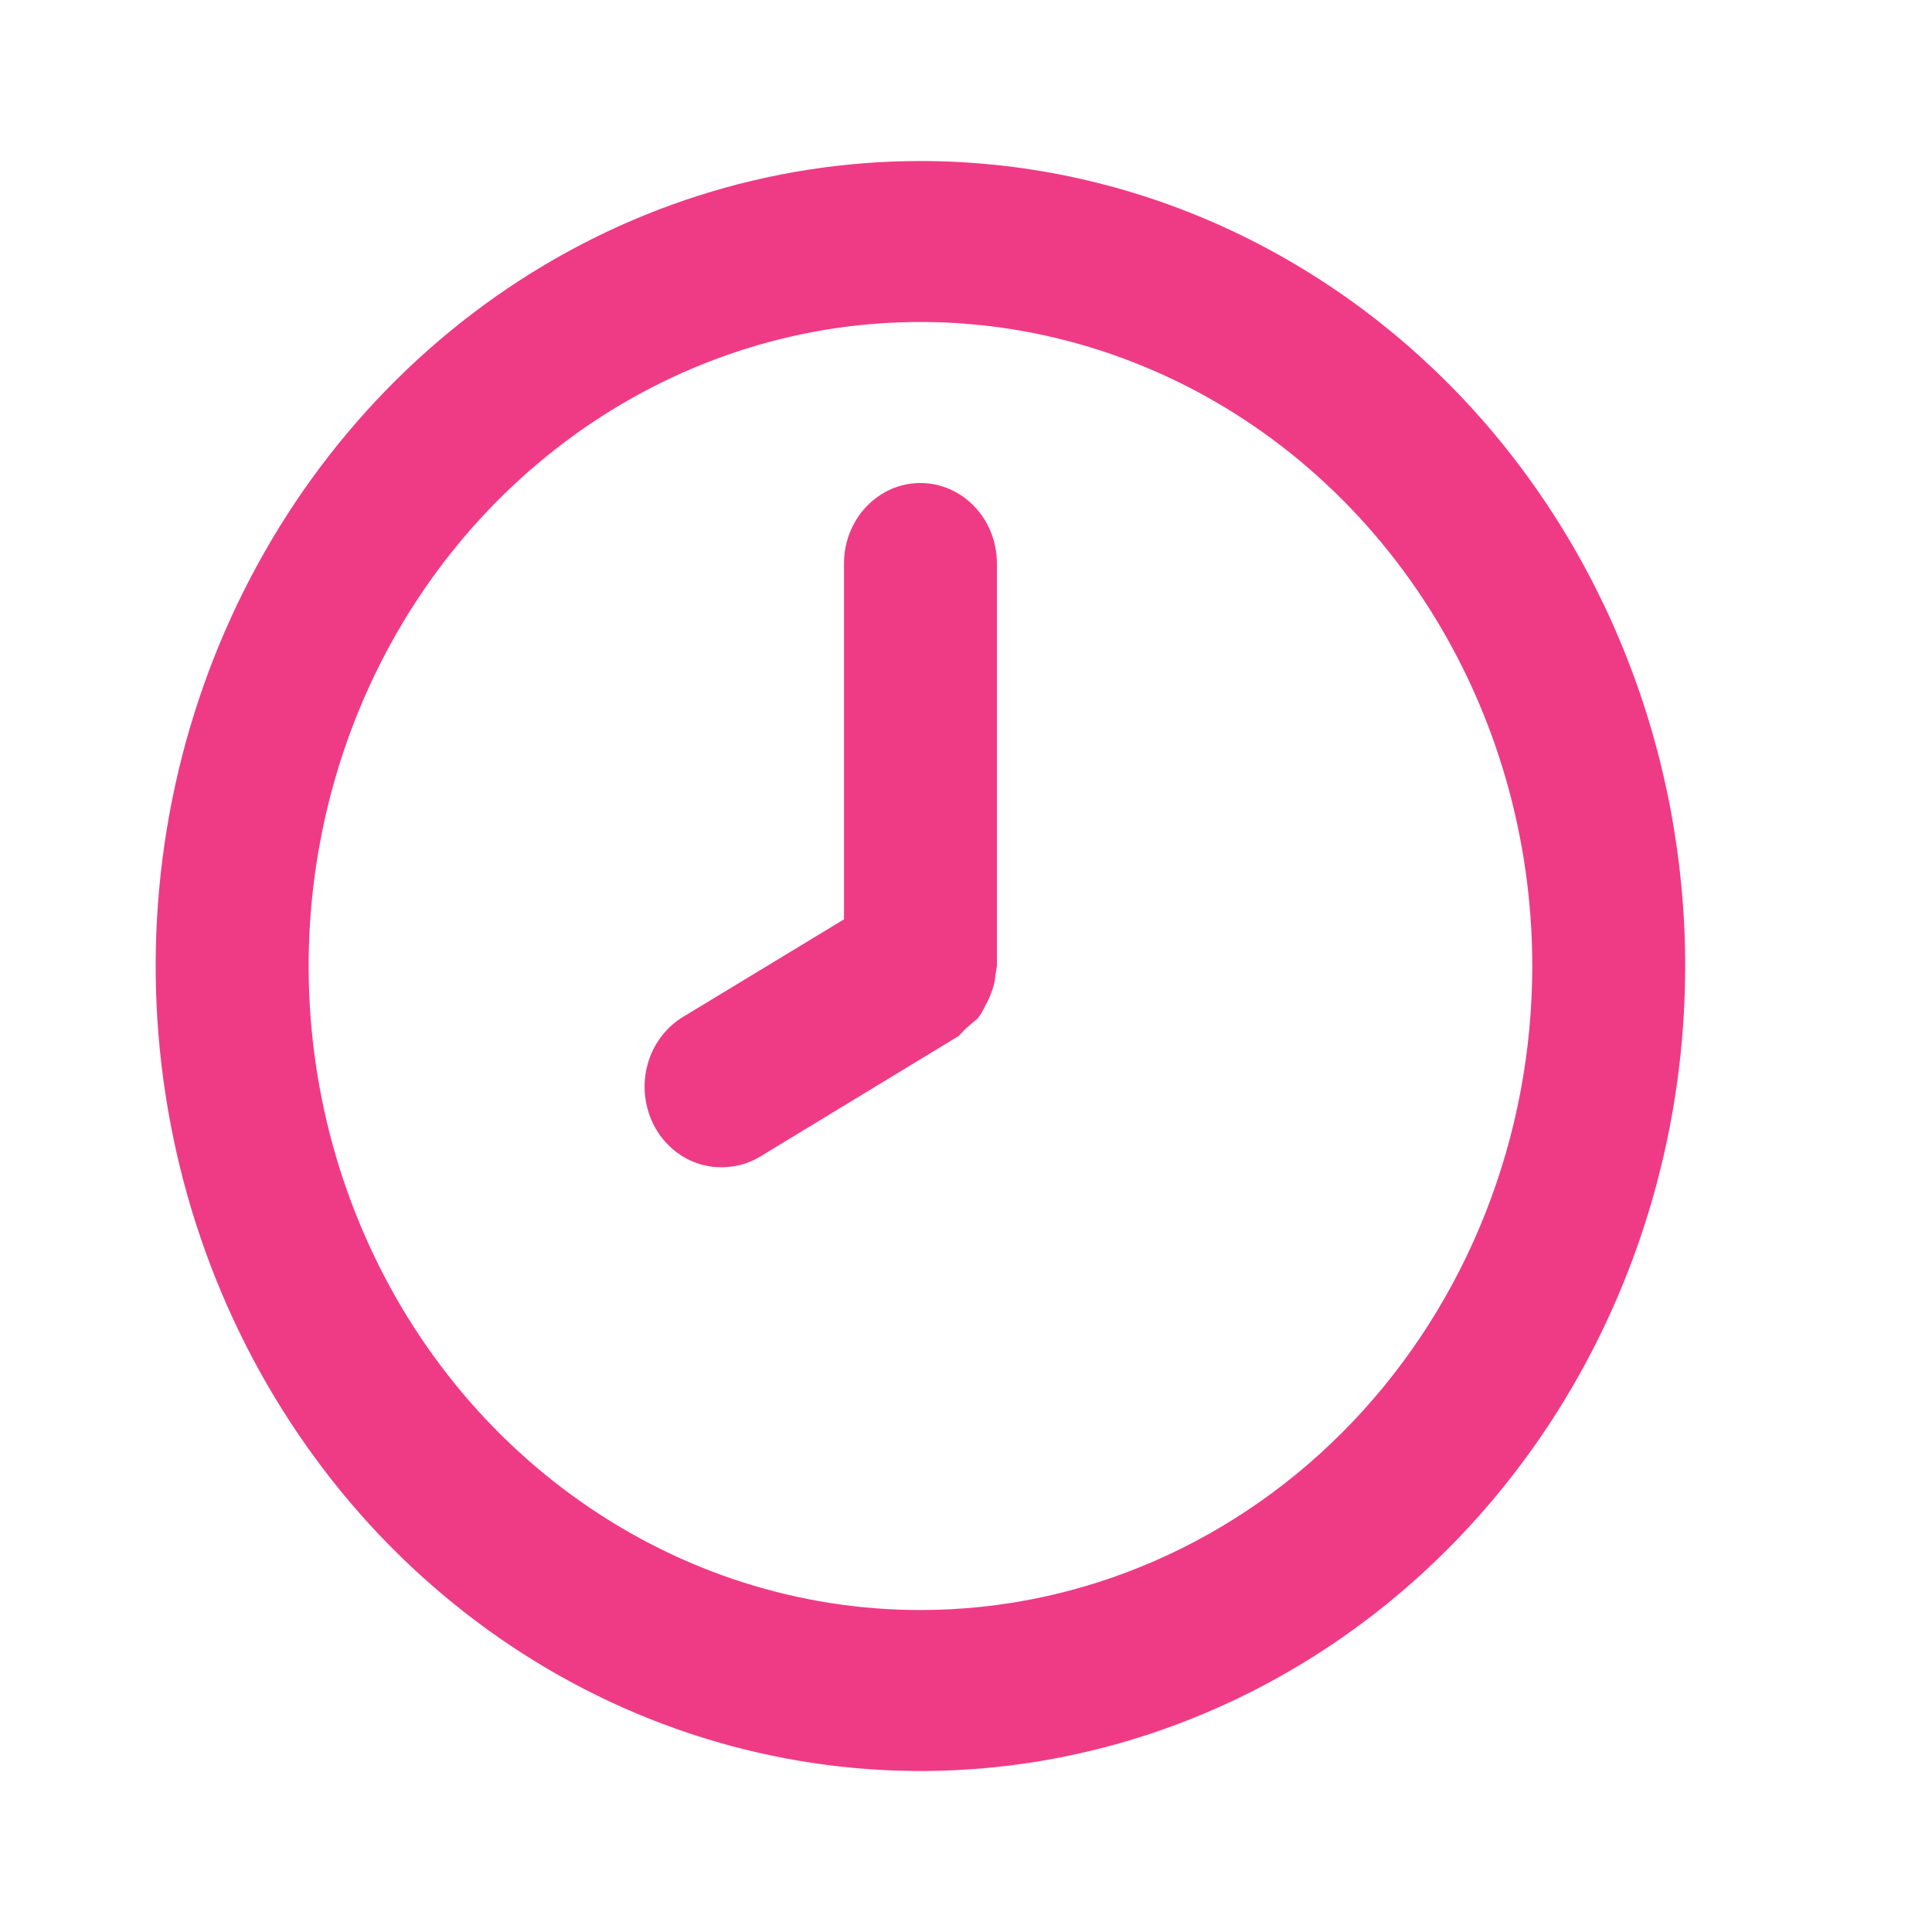 <svg width="20" height="20" viewBox="0 0 20 20" fill="none" xmlns="http://www.w3.org/2000/svg">
<path d="M9.528 1.667C7.963 1.667 6.432 2.155 5.13 3.071C3.828 3.987 2.814 5.288 2.214 6.811C1.615 8.334 1.458 10.009 1.764 11.626C2.069 13.242 2.823 14.727 3.93 15.893C5.038 17.058 6.448 17.852 7.984 18.173C9.52 18.495 11.111 18.33 12.558 17.699C14.005 17.068 15.241 16 16.111 14.63C16.981 13.259 17.445 11.648 17.445 10C17.445 8.906 17.24 7.822 16.842 6.811C16.445 5.8 15.861 4.881 15.126 4.107C14.391 3.334 13.518 2.72 12.558 2.301C11.597 1.882 10.568 1.667 9.528 1.667ZM9.528 16.667C8.276 16.667 7.051 16.276 6.01 15.543C4.968 14.811 4.156 13.769 3.677 12.551C3.198 11.333 3.072 9.993 3.317 8.699C3.561 7.406 4.164 6.218 5.05 5.286C5.936 4.354 7.064 3.719 8.293 3.461C9.521 3.204 10.795 3.336 11.952 3.841C13.109 4.345 14.098 5.2 14.794 6.296C15.49 7.393 15.862 8.681 15.862 10C15.862 11.768 15.194 13.464 14.007 14.714C12.819 15.964 11.208 16.667 9.528 16.667ZM9.528 5C9.318 5 9.117 5.088 8.969 5.244C8.82 5.4 8.737 5.612 8.737 5.833V9.517L7.074 10.525C6.922 10.616 6.802 10.758 6.734 10.928C6.667 11.098 6.654 11.287 6.7 11.465C6.745 11.644 6.845 11.801 6.985 11.913C7.124 12.025 7.295 12.085 7.47 12.083C7.609 12.084 7.745 12.047 7.866 11.975L9.924 10.725L9.995 10.65L10.122 10.542C10.153 10.5 10.18 10.456 10.201 10.408C10.227 10.364 10.248 10.316 10.265 10.267C10.286 10.214 10.3 10.157 10.304 10.1L10.32 10V5.833C10.32 5.612 10.237 5.4 10.088 5.244C9.94 5.088 9.738 5 9.528 5Z" fill="#EF3B85"/>
</svg>
